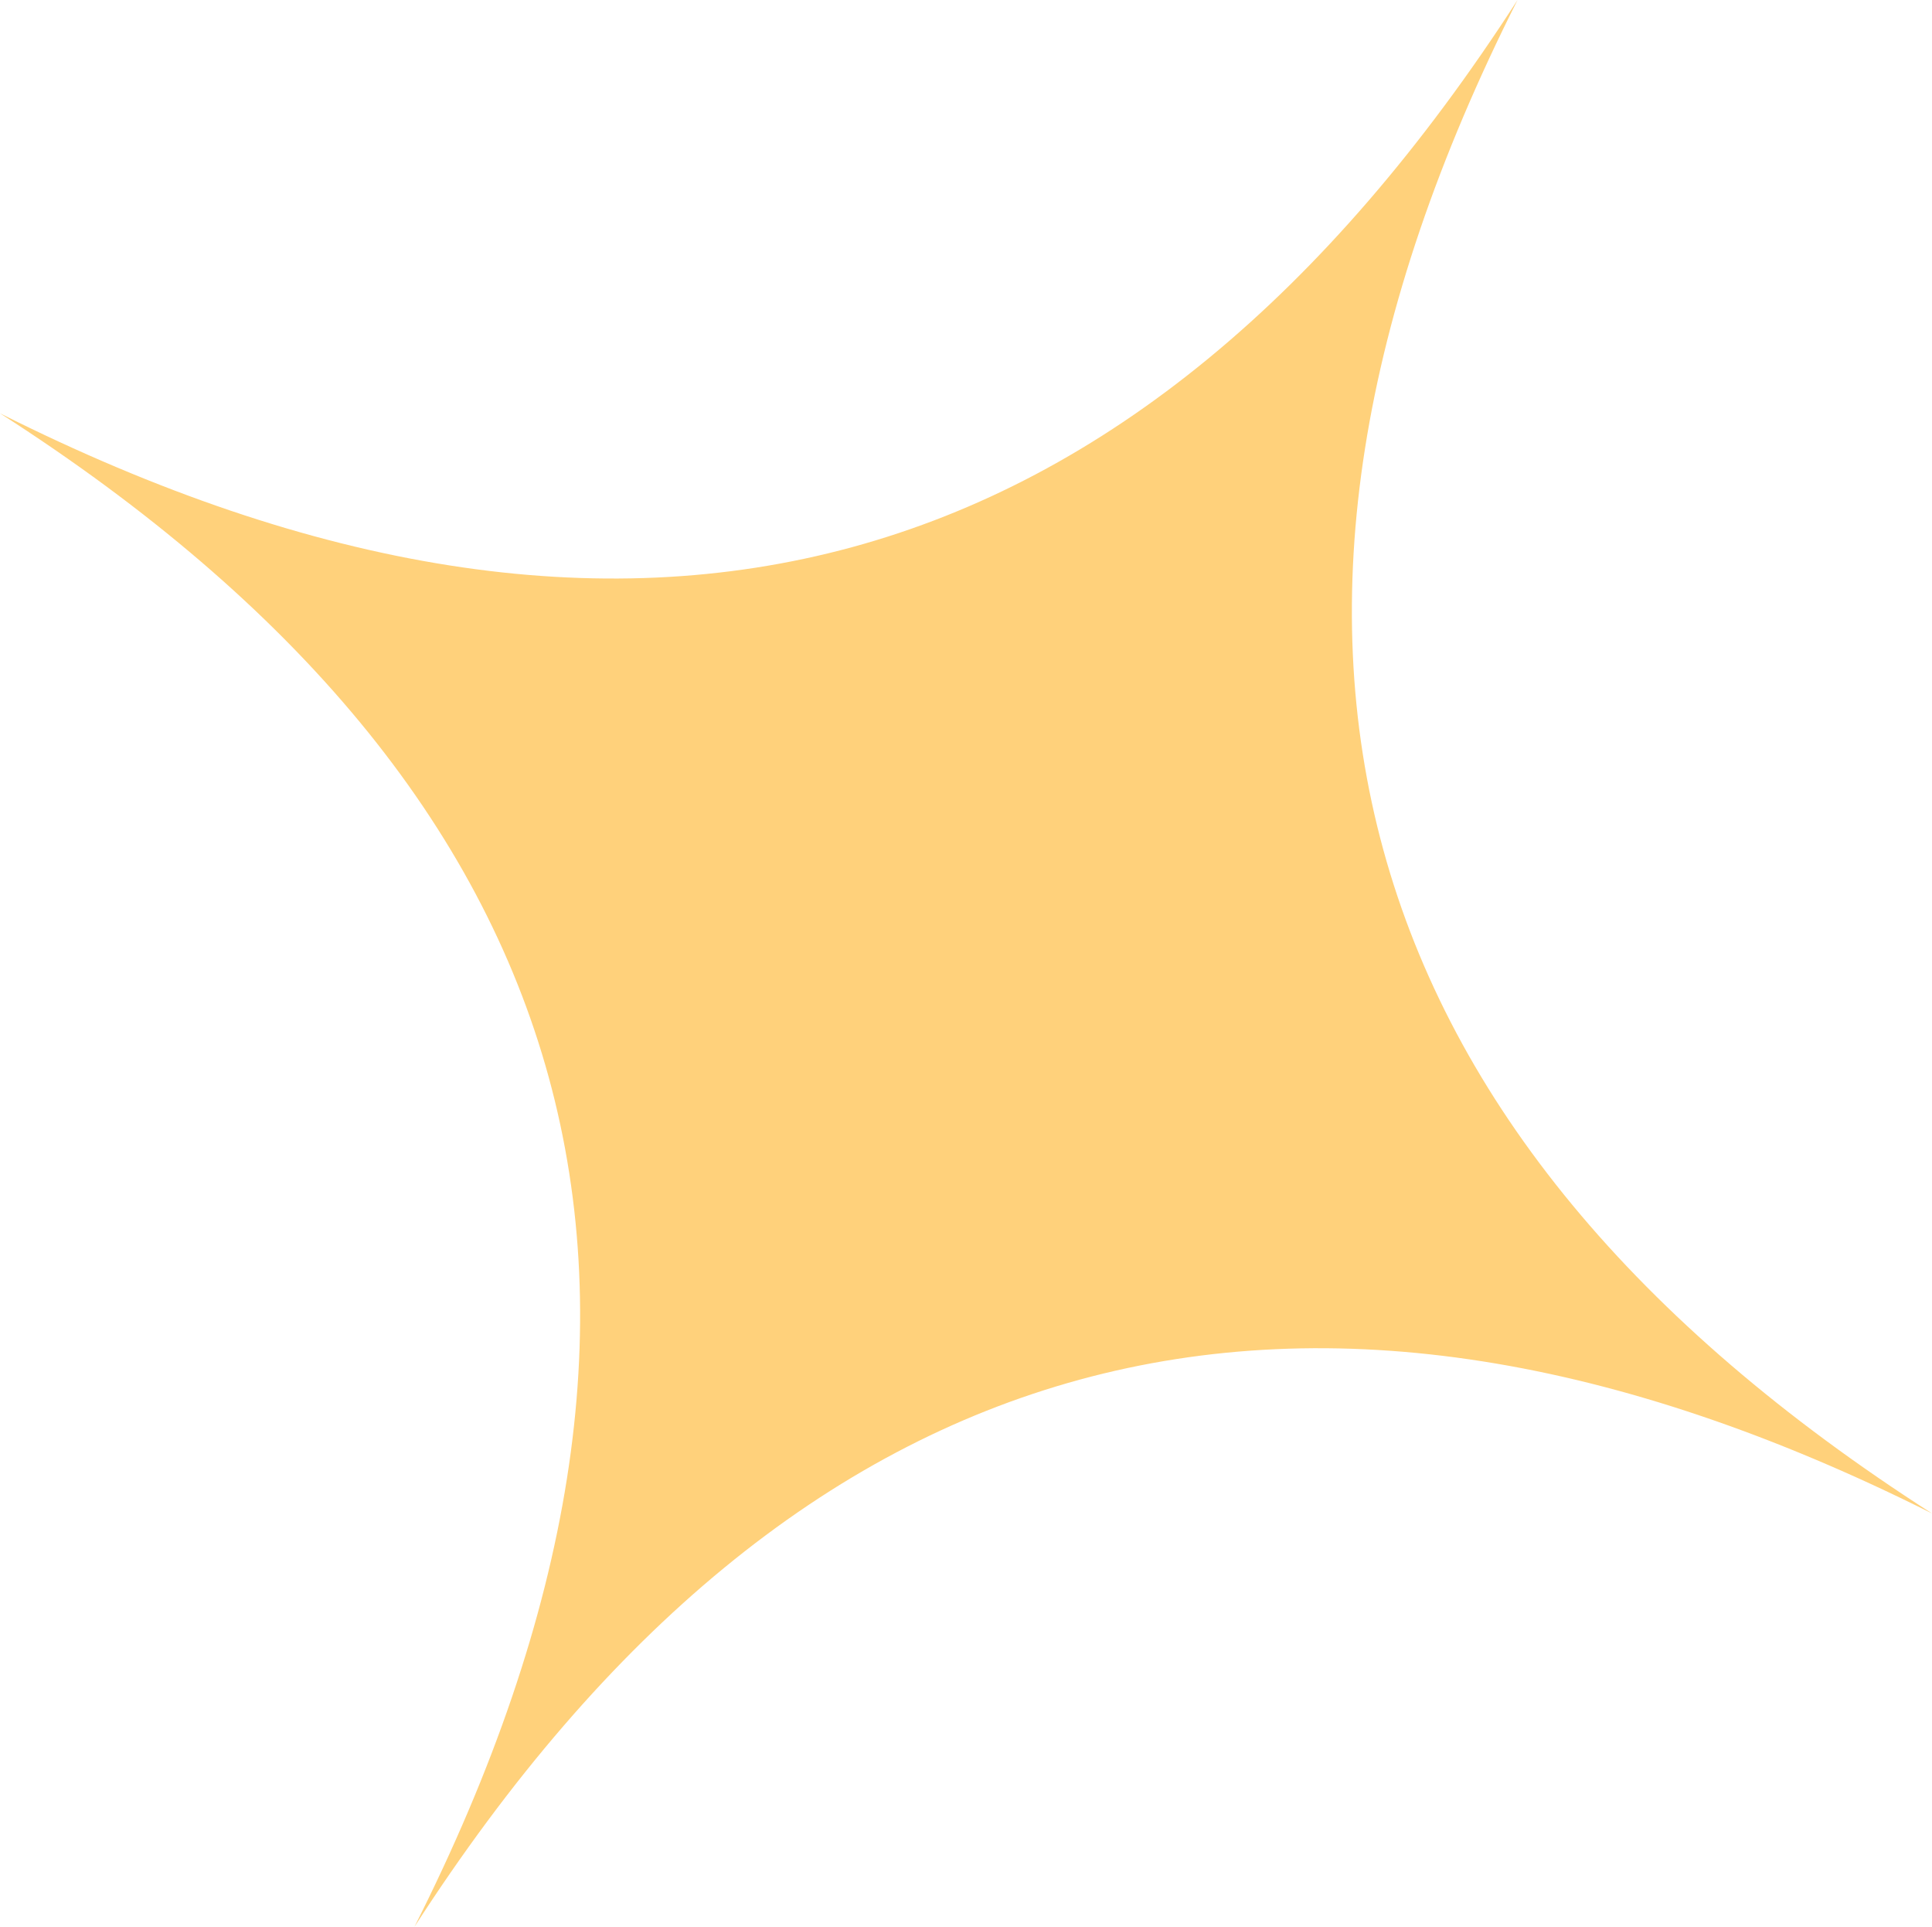 <svg xmlns="http://www.w3.org/2000/svg" width="97.356" height="97.073" viewBox="0 0 97.356 97.073">
  <path id="Shape" d="M697.189,158.015q-23.97,47.5,20.885,76.248-47.633-23.9-76.471,20.824,23.97-47.494-20.885-76.249Q668.351,202.739,697.189,158.015Z" transform="translate(-620.718 -158.015)" fill="#ffd17b"/>
</svg>
